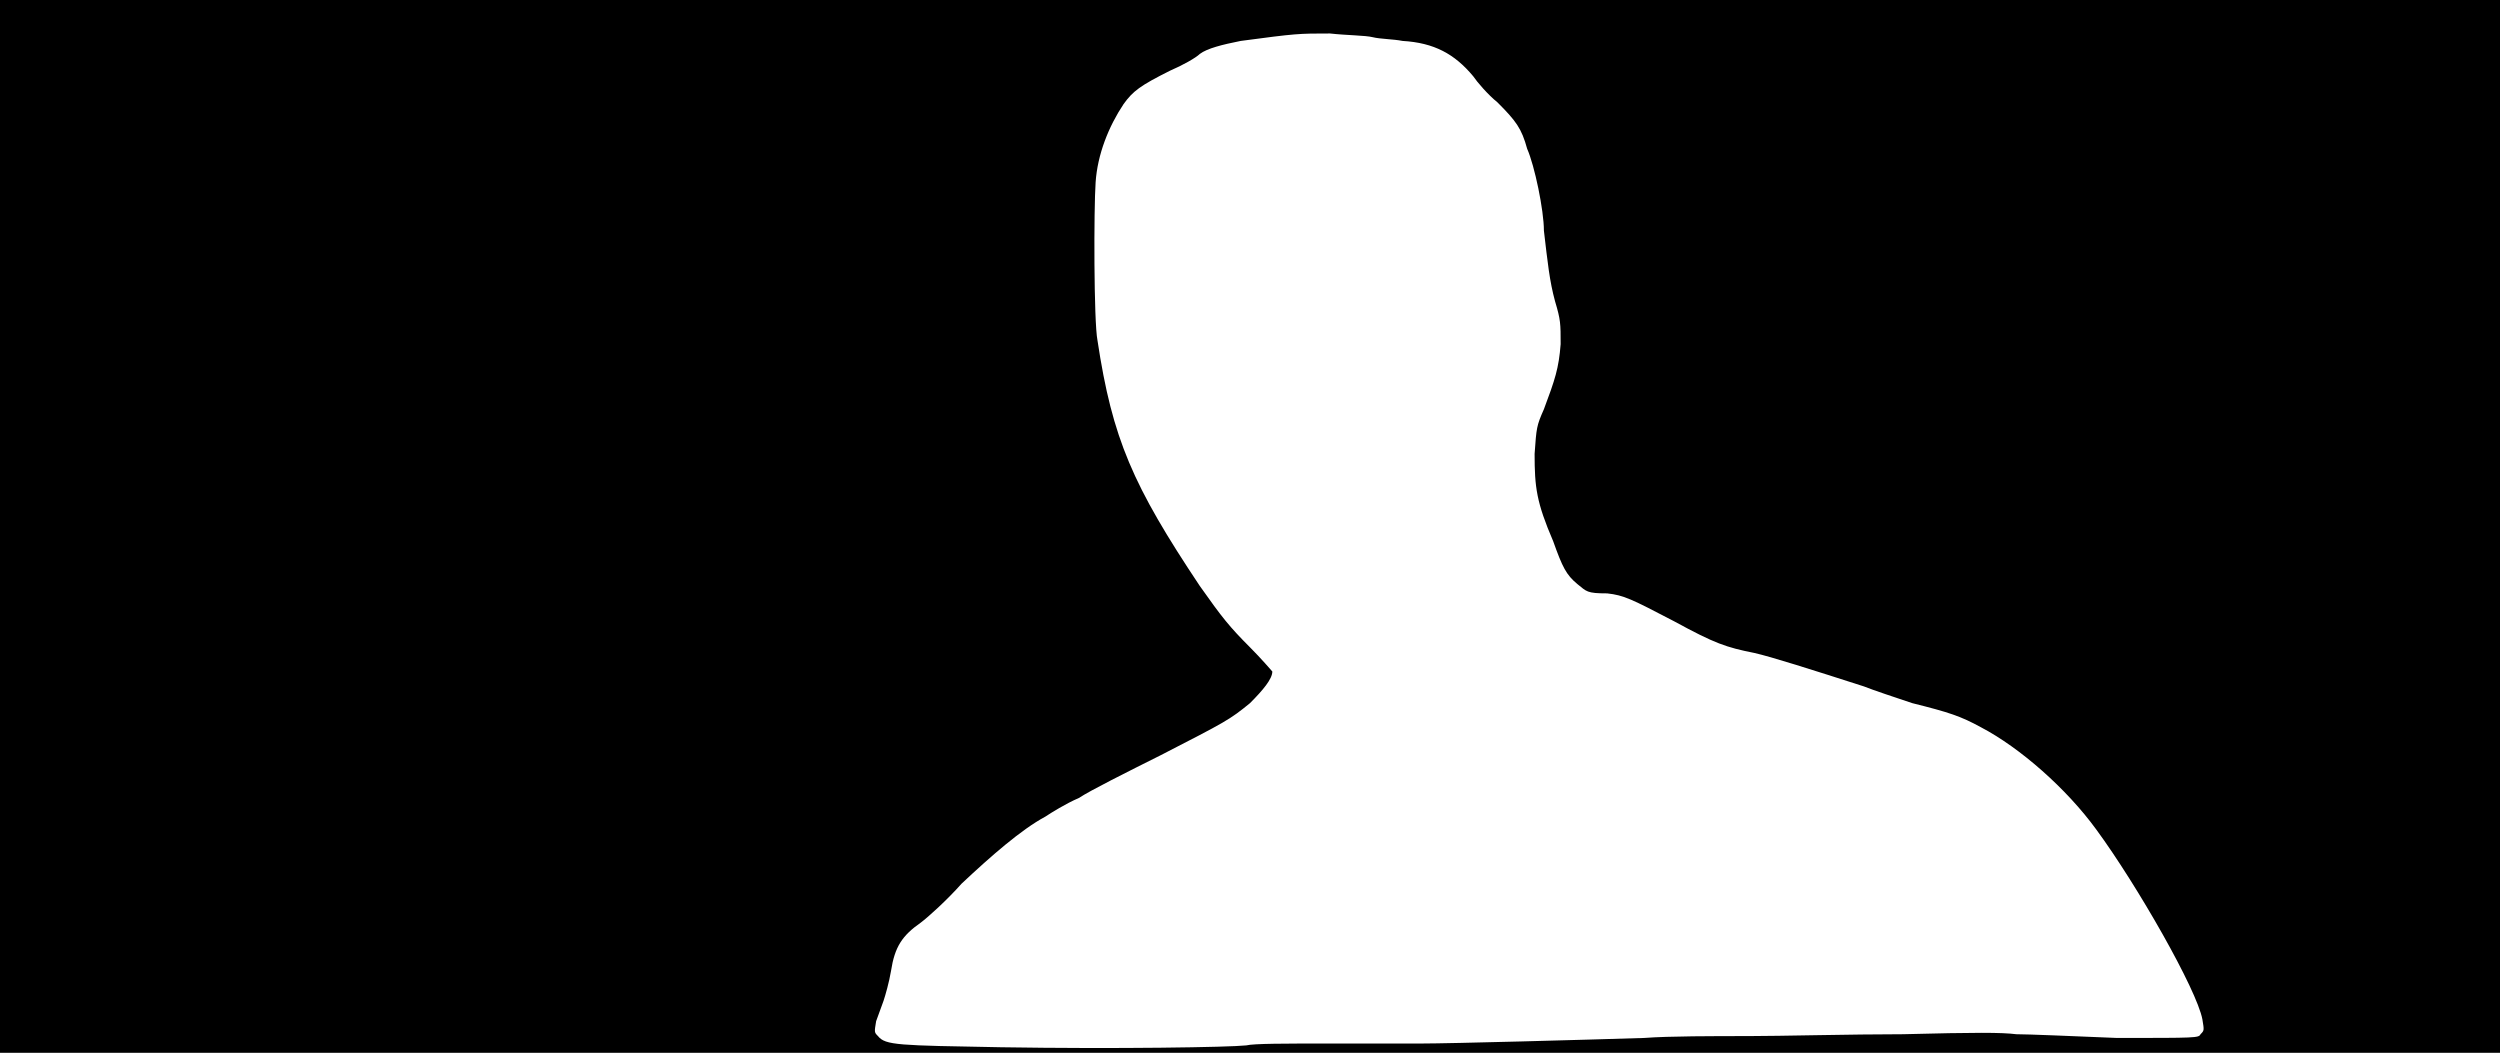 <svg xmlns="http://www.w3.org/2000/svg" width="1344" height="566"><path d="M0 283V0h1344v566H0V283m670 279c4-1 21-1 44-1h50c16 0 88-2 120-3 13-1 38-1 56-1 17 0 55-1 83-1 39-1 53-1 61 0 6 0 30 1 54 2 43 0 44 0 45-2 2-2 2-2 1-8-3-16-35-72-57-102-16-22-41-44-62-55-11-6-17-8-37-13-9-3-21-7-26-9-28-9-50-16-59-18-15-3-21-5-43-17-23-12-27-14-36-15-11 0-11-1-16-5-6-5-8-9-13-23-9-21-10-29-10-47 1-14 1-15 5-24 6-16 8-22 9-35 0-11 0-13-3-23-3-11-4-21-6-38 0-11-5-35-9-44-3-11-6-15-16-25-5-4-11-11-13-14-10-12-21-18-38-19-5-1-12-1-16-2s-14-1-23-2c-17 0-18 0-48 4-10 2-18 4-22 7-2 2-9 6-16 9-16 8-20 11-25 18-8 12-14 27-15 42-1 14-1 75 1 85 8 53 19 78 55 132 12 17 16 22 27 33 6 6 12 13 12 13 0 4-5 10-12 17-11 9-13 10-48 28-18 9-38 19-44 23-7 3-15 8-18 10-13 7-29 21-45 36-8 9-18 18-22 21-10 7-14 13-16 26-1 6-3 13-4 16s-3 8-4 11c-1 6-1 6 1 8 4 5 11 5 66 6 62 1 123 0 132-1z"/></svg>